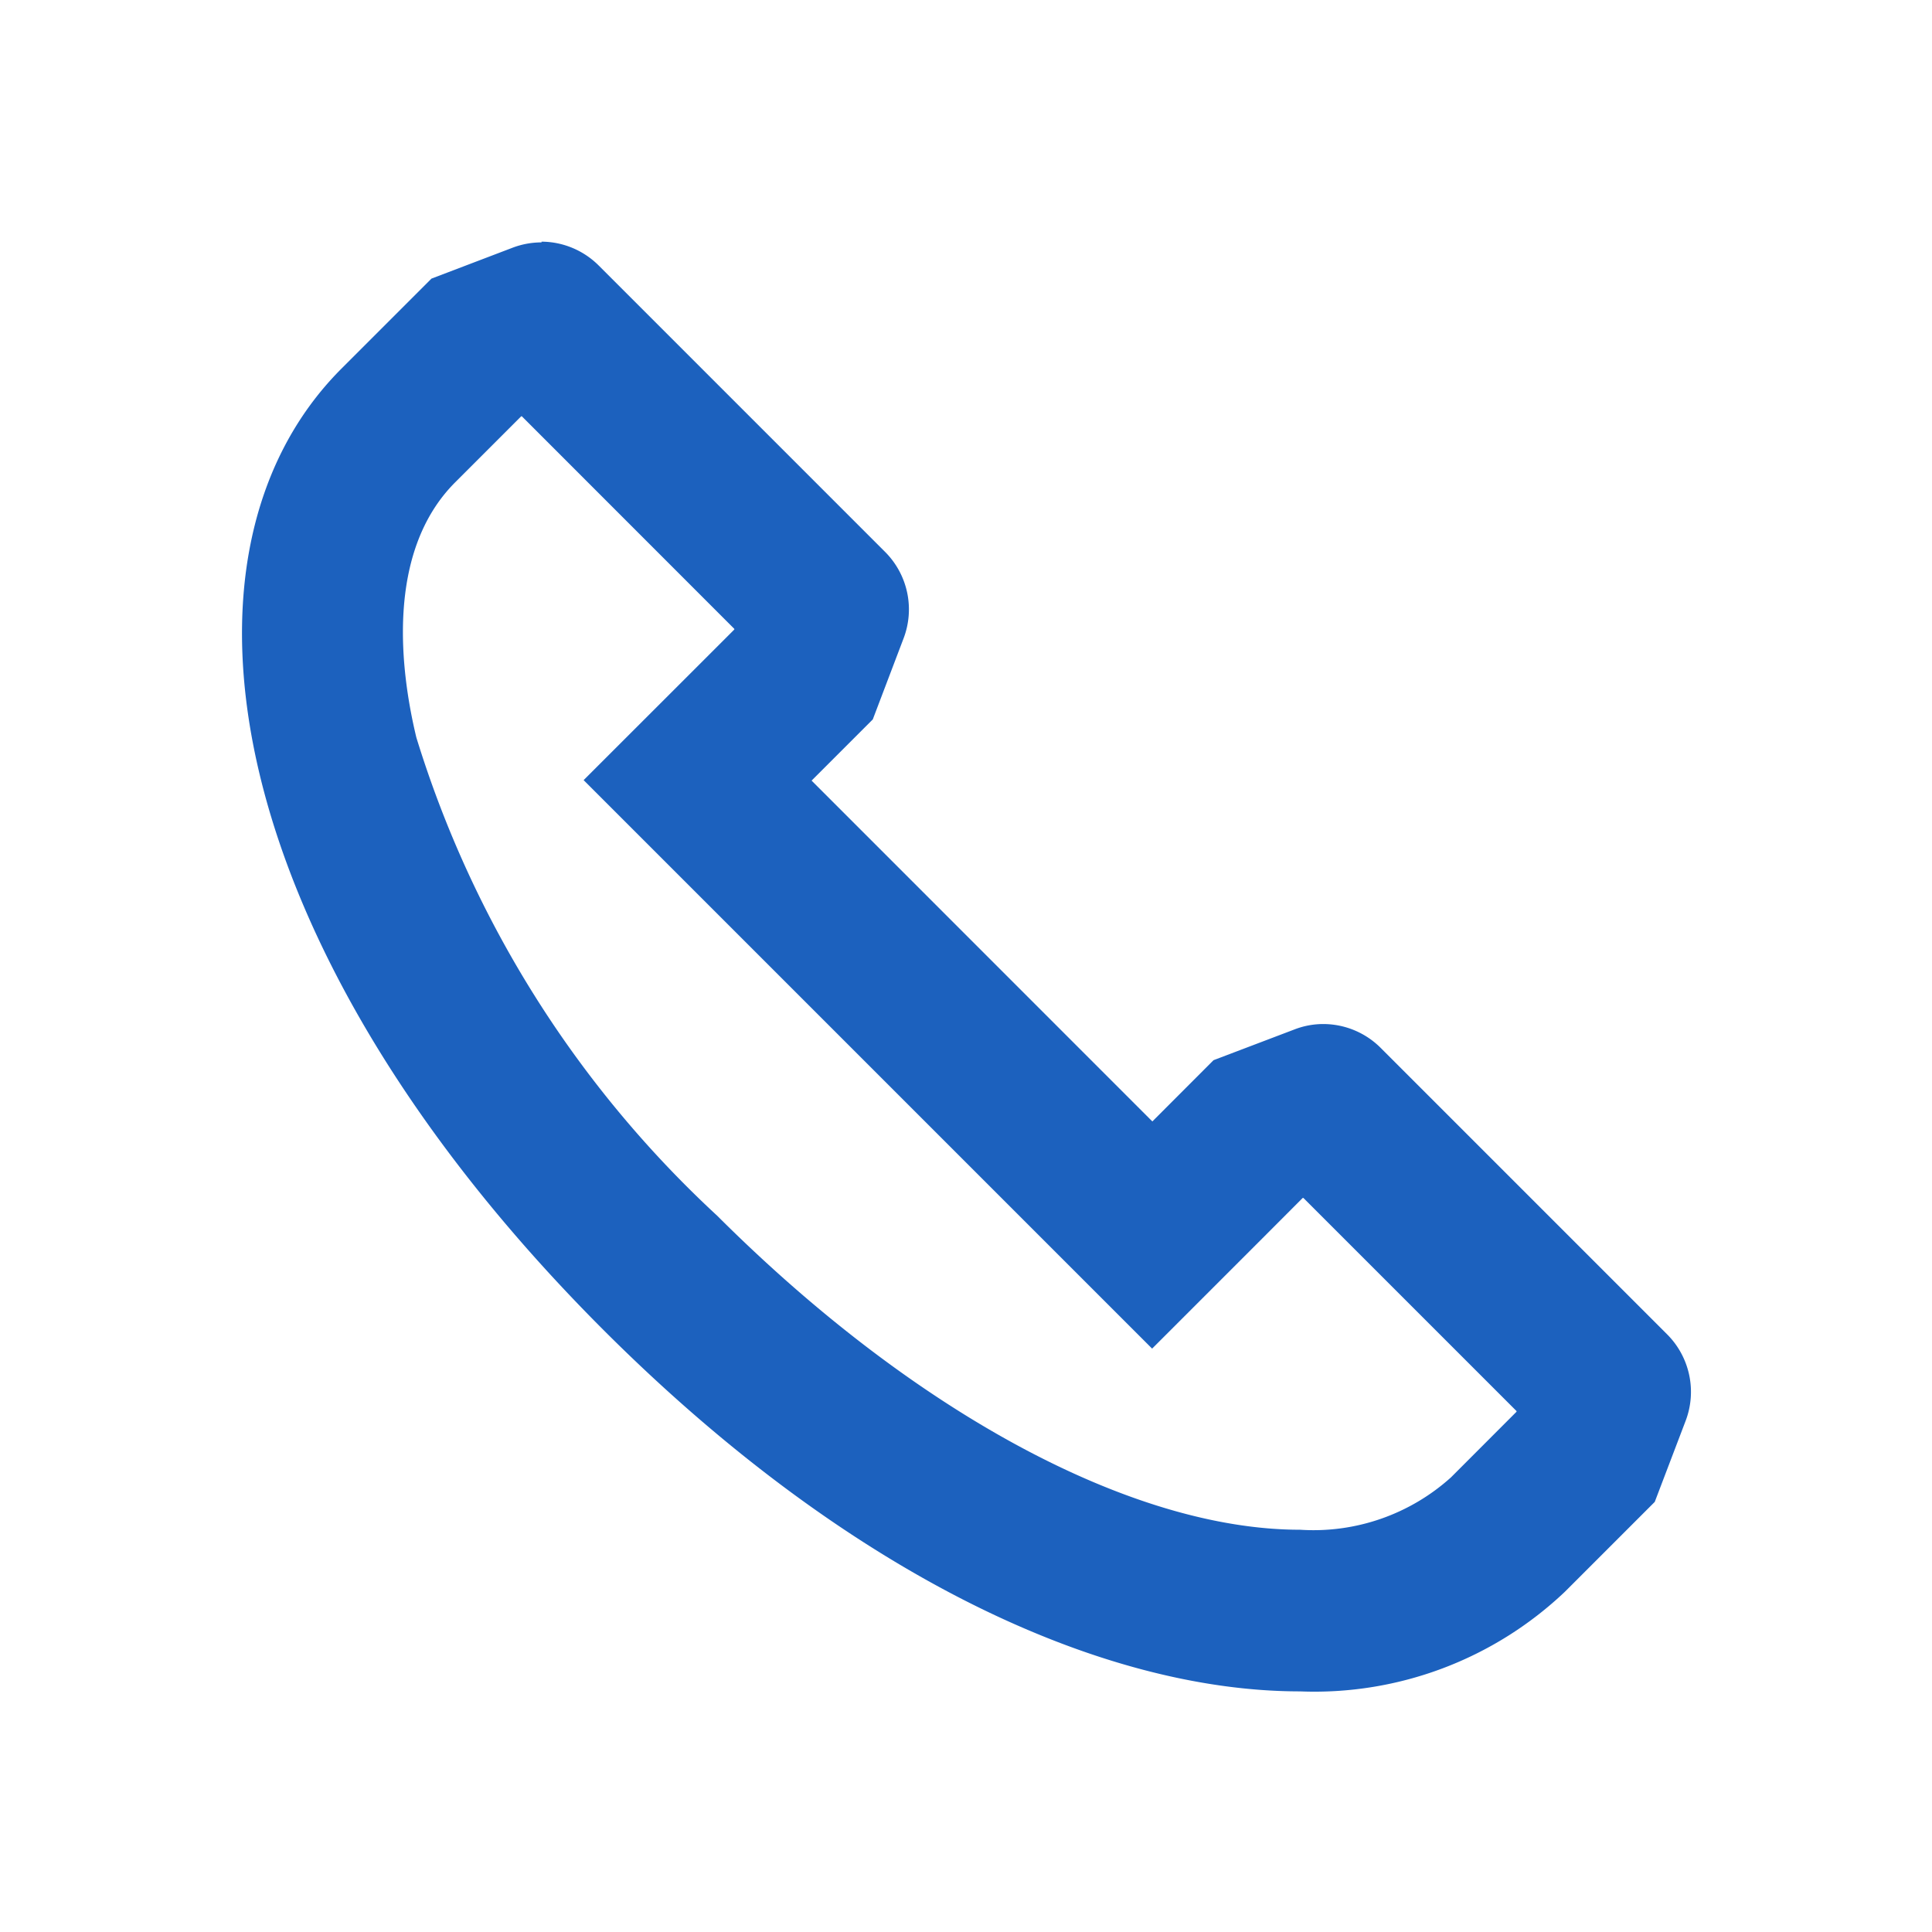 <svg xmlns="http://www.w3.org/2000/svg" width="24" height="24" viewBox="0 0 24 24"><rect width="24" height="24" fill="none"/><g transform="translate(4523.291 -1489.791)"><path d="M-4516.817,1494.954l2.648,2.649,0,.008-.457.457-1.415,1.414,1.415,1.415,4.233,4.233,1.414,1.414,1.414-1.414.457-.458.008,0,2.648,2.648,0,.008-.814.815a2.551,2.551,0,0,1-1.875.651c-2.089,0-4.795-1.459-7.24-3.9a13.488,13.488,0,0,1-3.738-5.942c-.195-.809-.391-2.3.486-3.173l.814-.814.008,0m.247-2.163a1.015,1.015,0,0,0-.359.066l-1.008.384-1.117,1.117c-2.3,2.3-1.489,7.2,3.253,11.943,3.068,3.067,6.2,4.49,8.654,4.49a4.52,4.52,0,0,0,3.289-1.237l1.117-1.117.384-1.008a1.011,1.011,0,0,0-.23-1.073l-3.555-3.555a1.009,1.009,0,0,0-.713-.3.989.989,0,0,0-.359.066l-1.008.383-.76.761-4.233-4.234.76-.76.383-1.008a1.01,1.01,0,0,0-.229-1.072l-3.555-3.555a1.011,1.011,0,0,0-.714-.3Z" fill="#1c61be"/></g></svg>